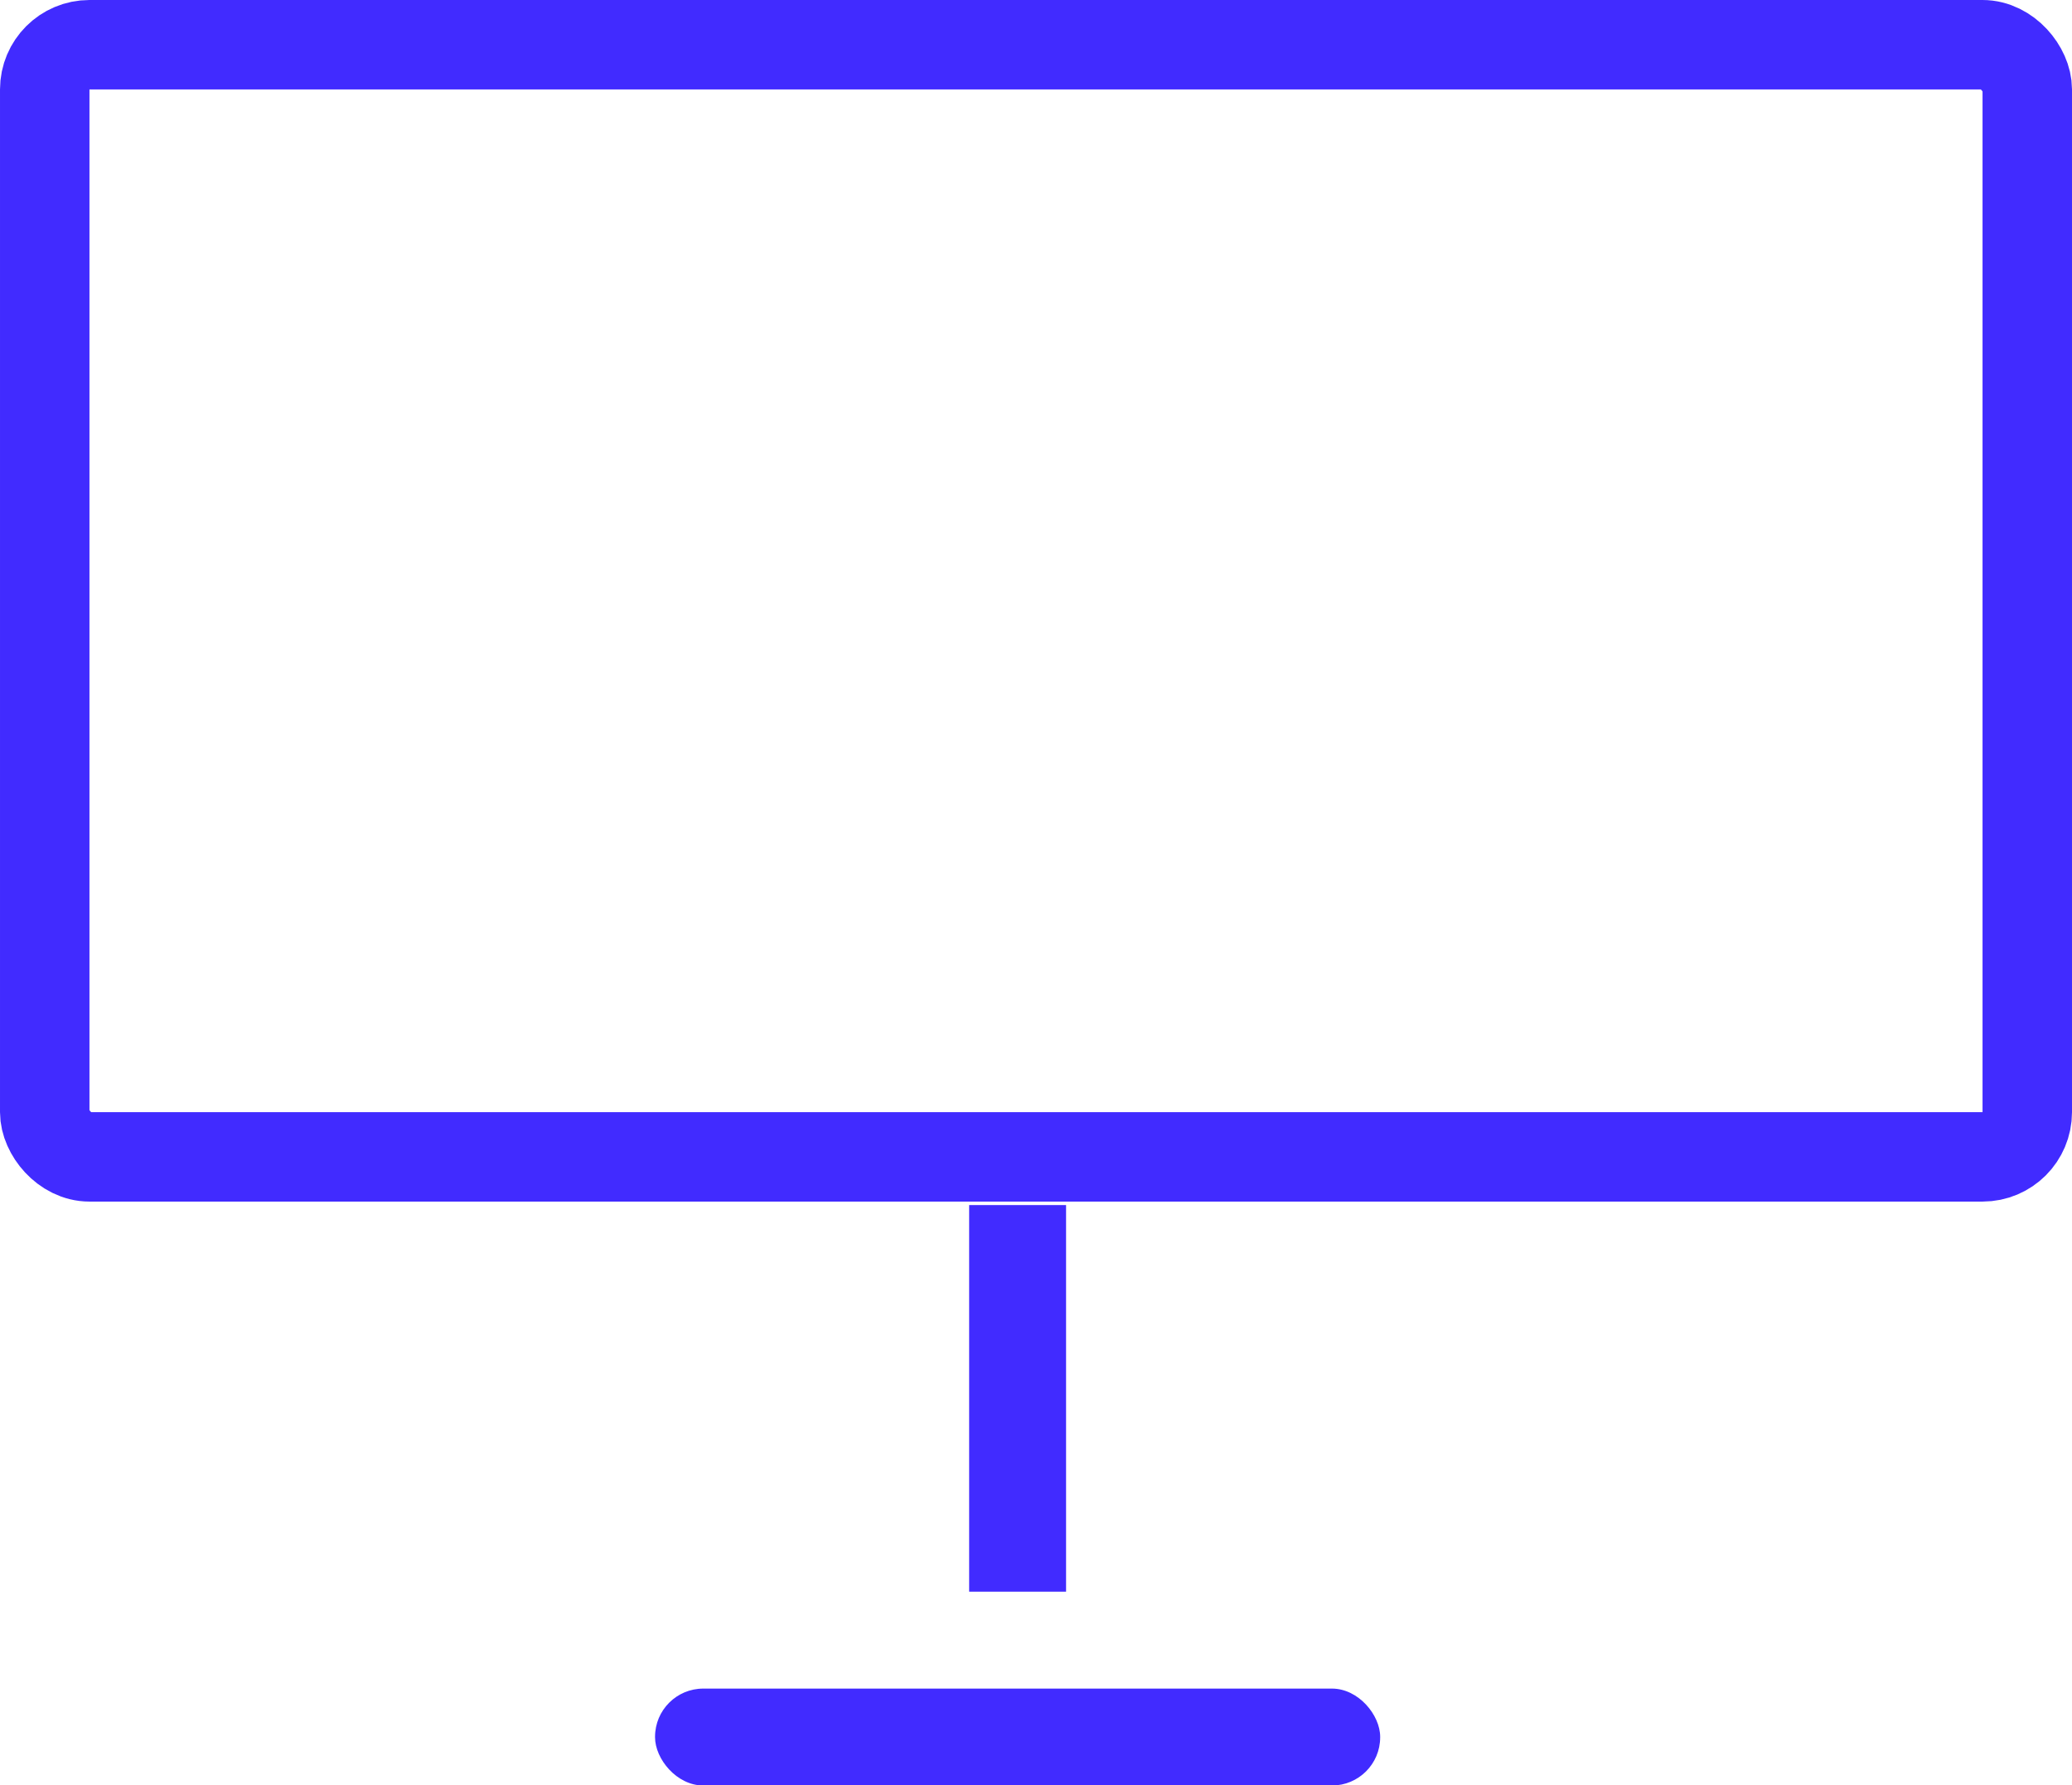 <svg xmlns="http://www.w3.org/2000/svg" viewBox="0 0 41.69 35.92"><defs><style>.cls-1{fill:none;stroke:#412bff;stroke-miterlimit:10;stroke-width:1.8px;}.cls-2{fill:#412bff;}</style></defs><title>Asset 11</title><g id="Layer_2" data-name="Layer 2"><g id="Layer_1-2" data-name="Layer 1"><rect class="cls-1" x="0.9" y="0.9" width="39.89" height="22.38" rx="0.9" ry="0.9"/><rect class="cls-2" x="19.5" y="24.25" width="1.95" height="7.78"/><rect class="cls-2" x="13.18" y="33.98" width="14.59" height="1.95" rx="0.97" ry="0.97"/></g></g></svg>